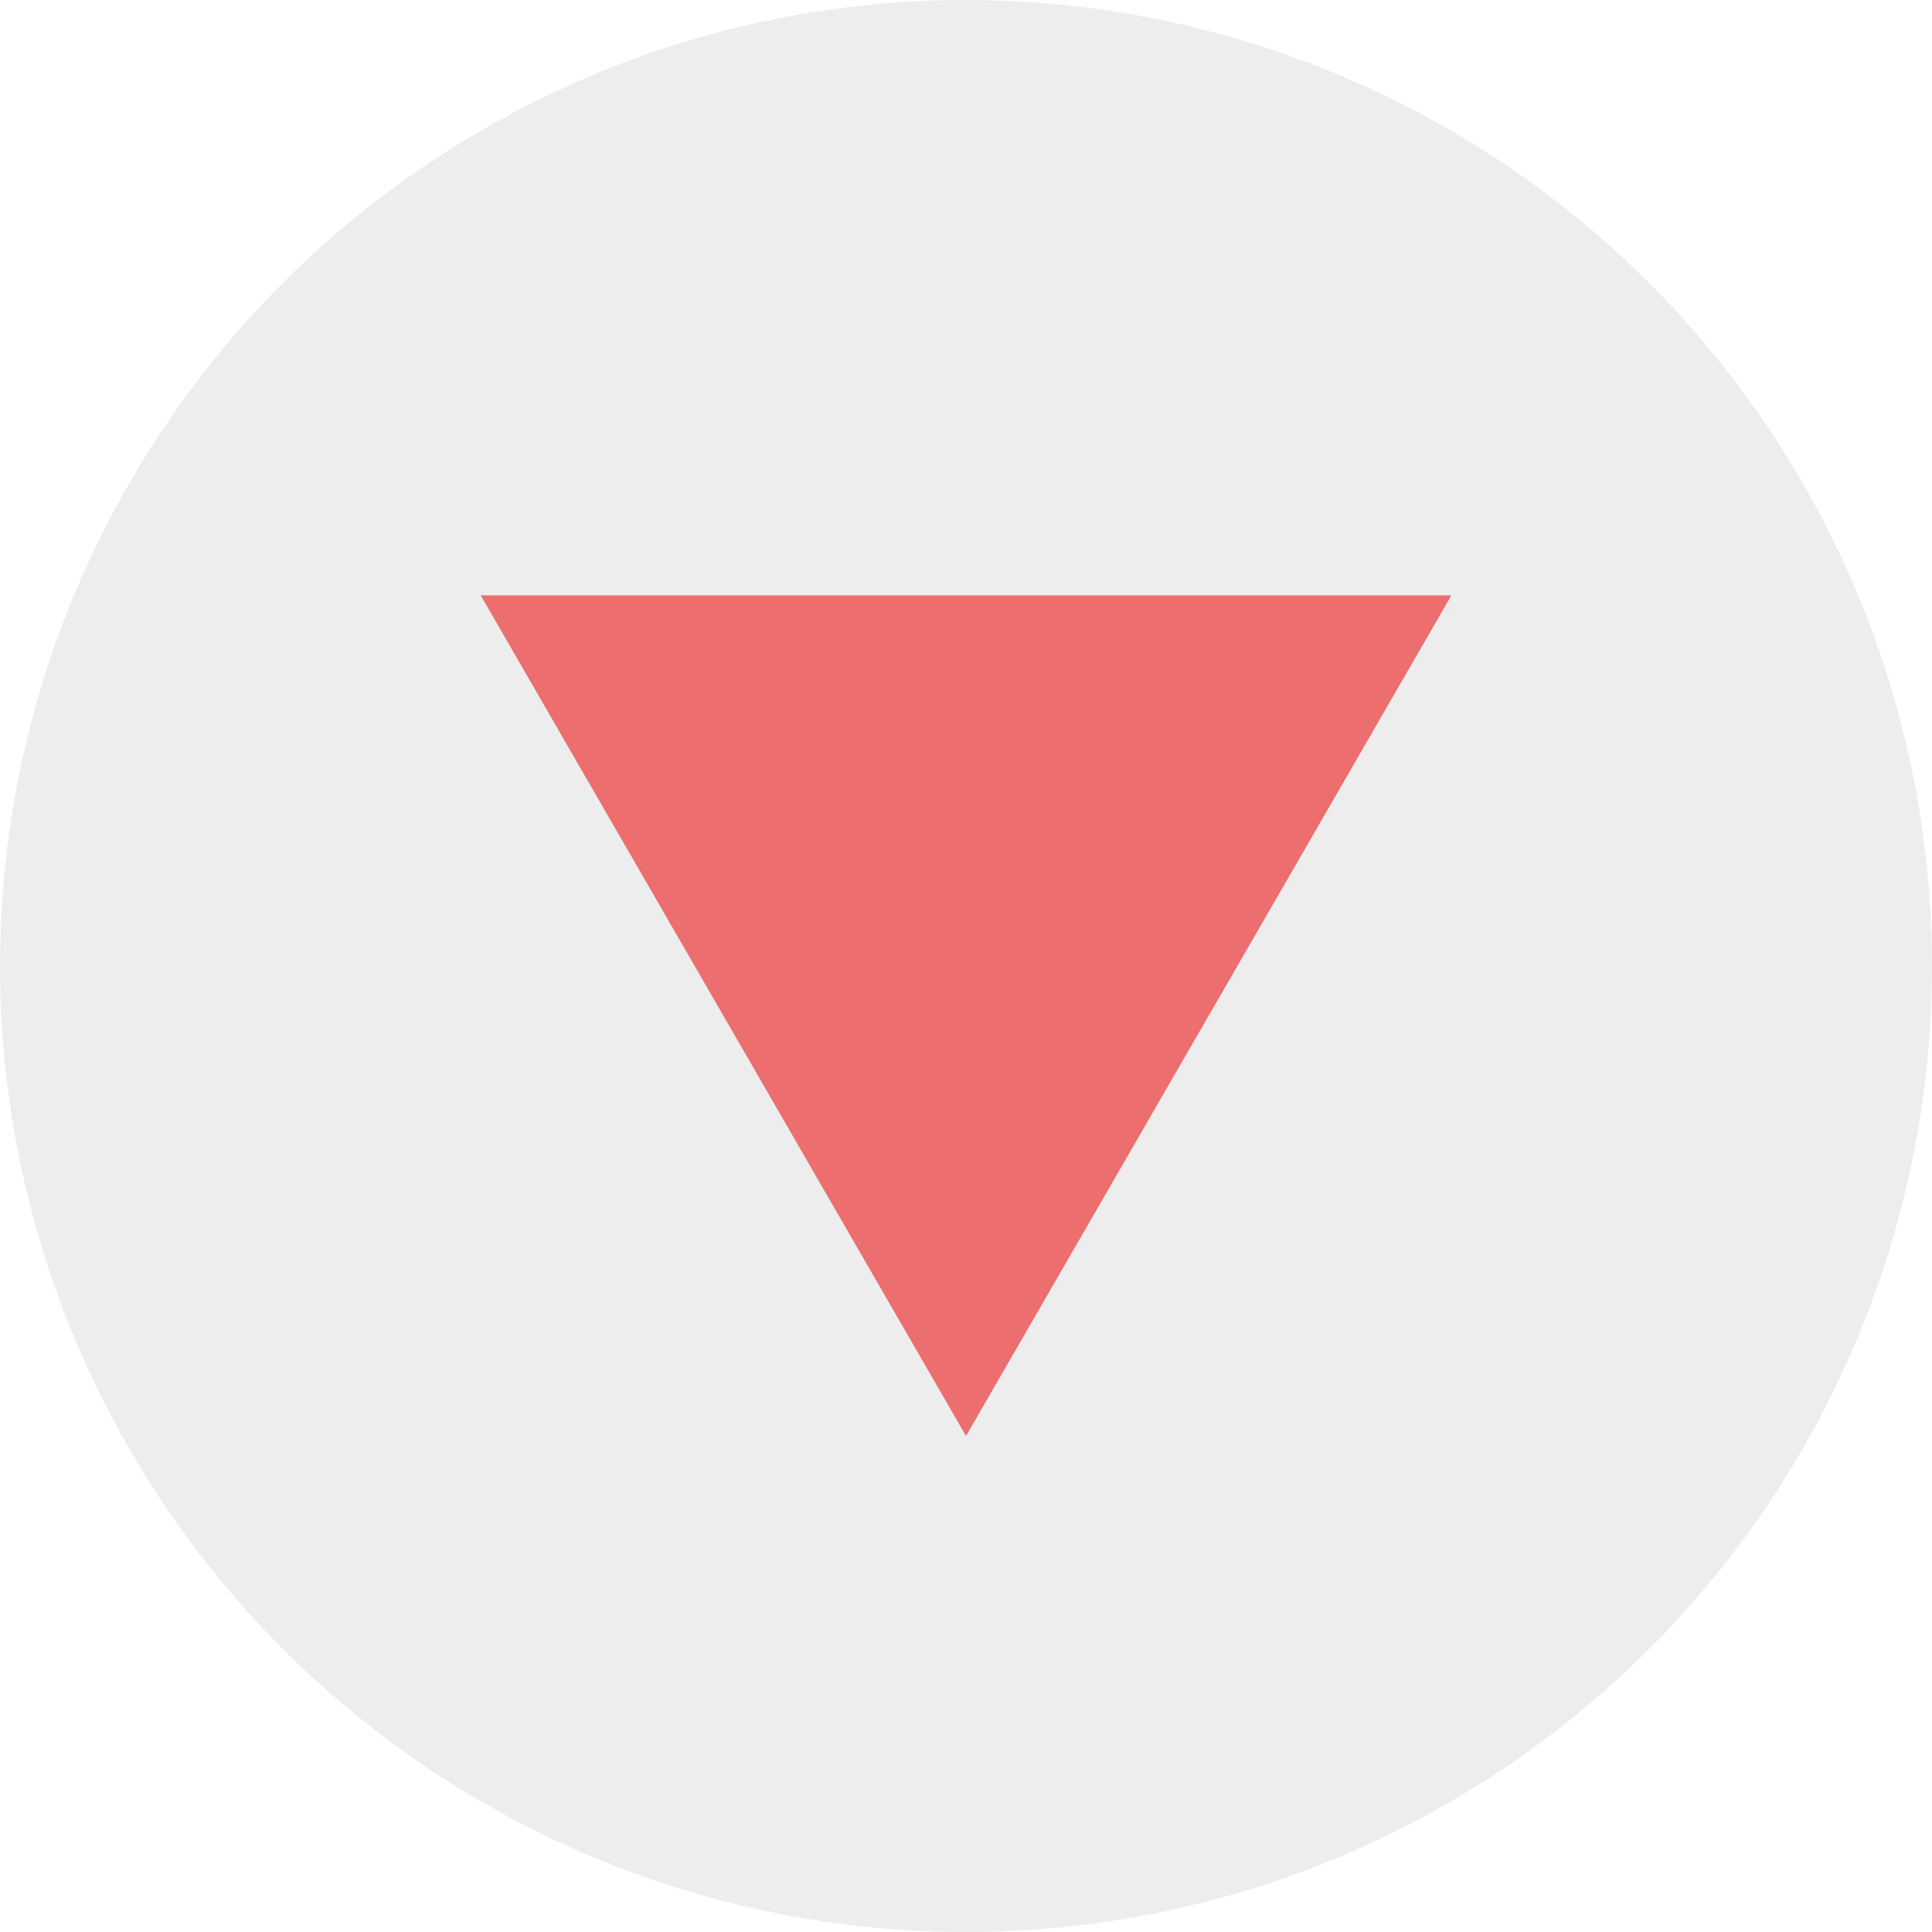 <svg width="26" height="26" viewBox="0 0 26 26" fill="none" xmlns="http://www.w3.org/2000/svg">
<circle cx="13" cy="13" r="13" transform="rotate(-180 13 13)" fill="#A9A9A9" fill-opacity="0.2"/>
<path d="M13 19.325L6.469 8.012L19.532 8.012L13 19.325Z" fill="#EC6E6F"/>
</svg>

